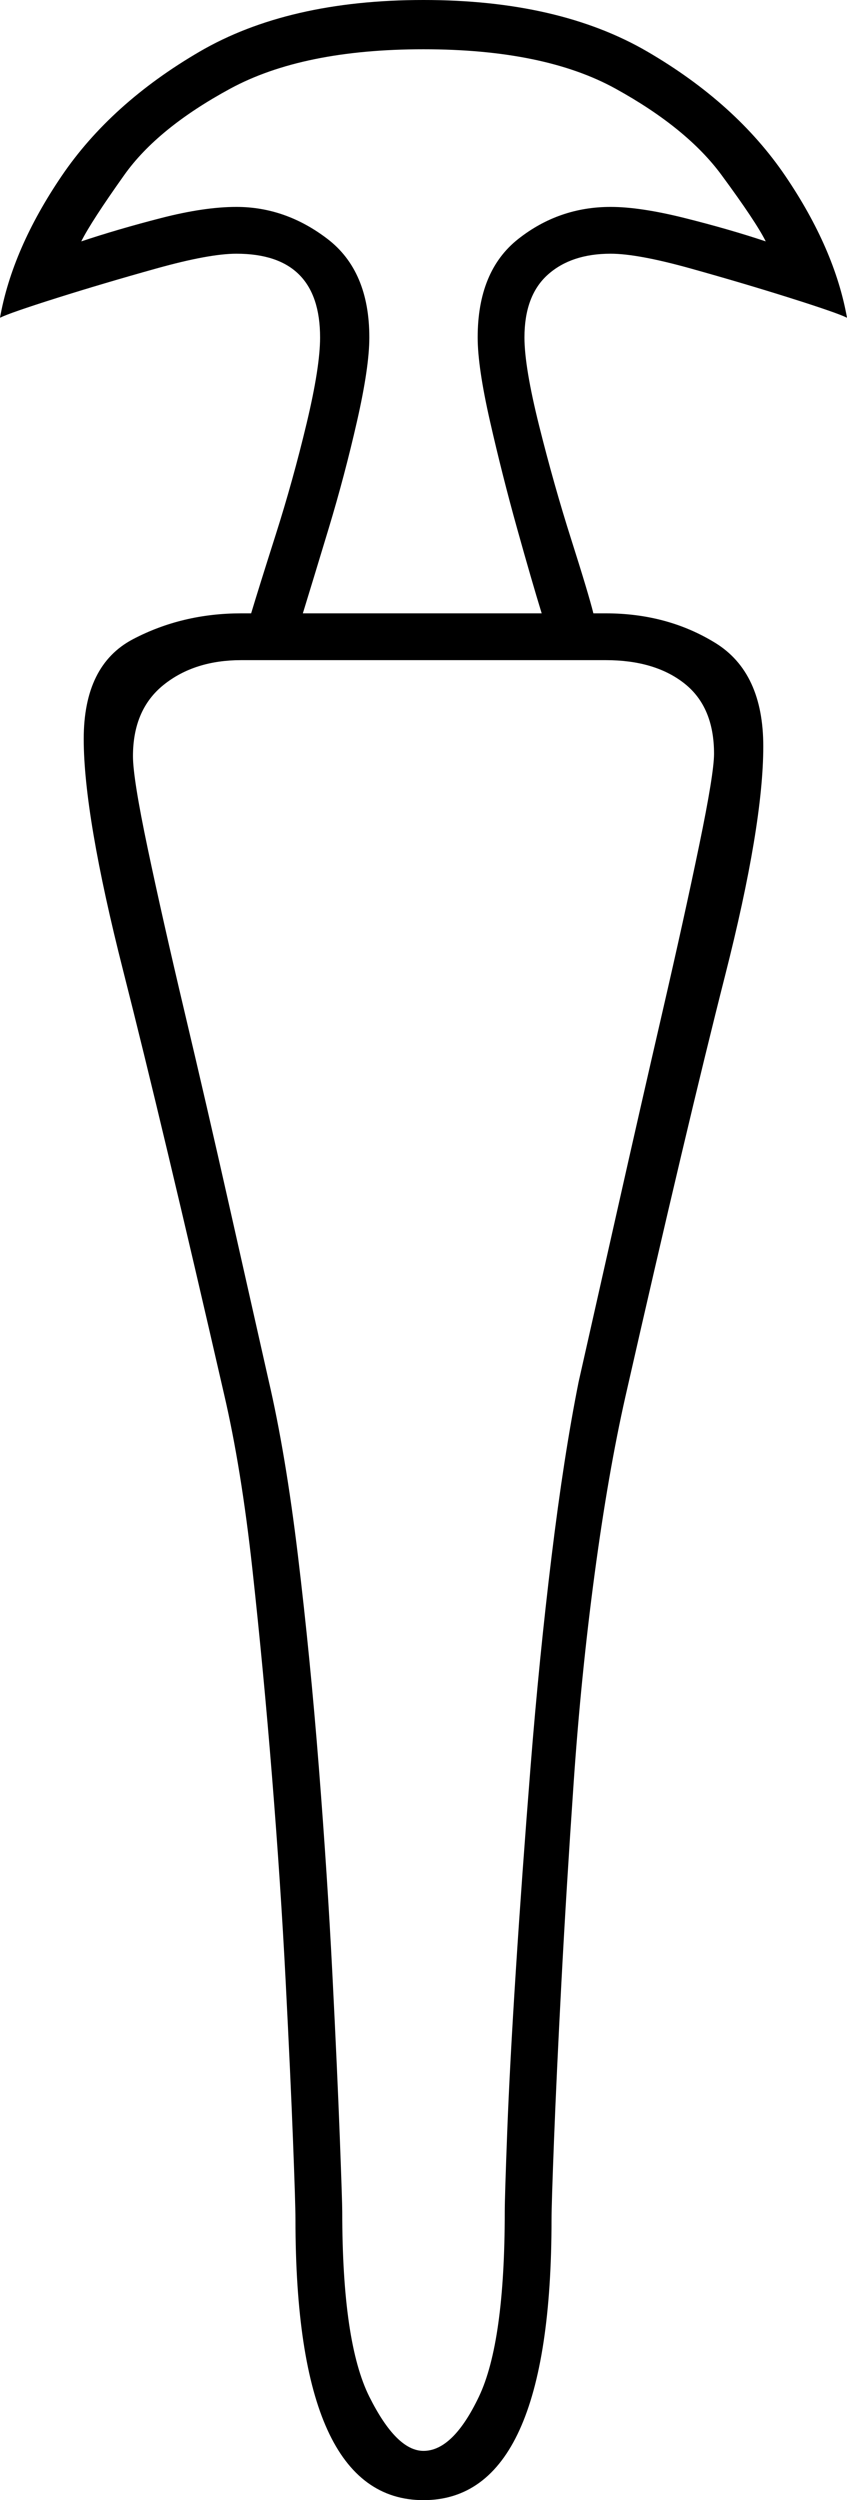 <svg xmlns="http://www.w3.org/2000/svg" viewBox="-10 0 344 1015"><path d="M162 1015q-52 0-52-114 0-6-1-32t-3-65q-2-39-5.5-82.5t-8-84.5Q88 596 81 566 56 457 40 394t-16-94q0-30 20-40.5T88 249h4q3-10 10-32t12.5-45q5.5-23 5.5-35 0-34-34-34-11 0-32.5 6T13 121q-19 6-23 8 5-28 25-57.5T71 21q36-21 91-21t91 21q36 21 56 50.5t25 57.5q-4-2-23-8t-40.5-12q-21.5-6-32.5-6-16 0-25.5 8.5T203 137q0 12 6 36t13 46q7 22 9 30h5q25 0 44.5 12t19.5 42q0 32-15.5 93T244 567q-7 31-12.5 72t-8.5 84.5q-3 43.5-5 81.5t-3 64q-1 26-1 32 0 114-52 114zm-49-766h97q-4-13-10-34.5T189 171q-5-22-5-34 0-27 16.5-40T238 84q12 0 30 4.5t33 9.5q-4-8-18-27t-43-35q-29-16-78-16T83.5 36Q54 52 40.5 71T23 98q15-5 32.5-9.5T86 84q20 0 37 13t17 40q0 12-5 34t-11.5 43.5Q117 236 113 249zm49 746q12 0 22.5-22t10.5-75q0-6 1-32.5t3.5-65.5q2.5-39 6-83t8.5-85q5-41 11-71 7-31 16-71t18-79q9-39 15-68t6-37q0-19-12-28.5t-32-9.5H88q-19 0-31.5 10T44 307q0 9 6 37.5T65 411q9 38 18 78t16 71q7 30 12 71.5t8.5 86q3.5 44.5 5.5 84t3 66q1 26.5 1 30.5 0 53 11 75t22 22z" fill="currentColor"/></svg>